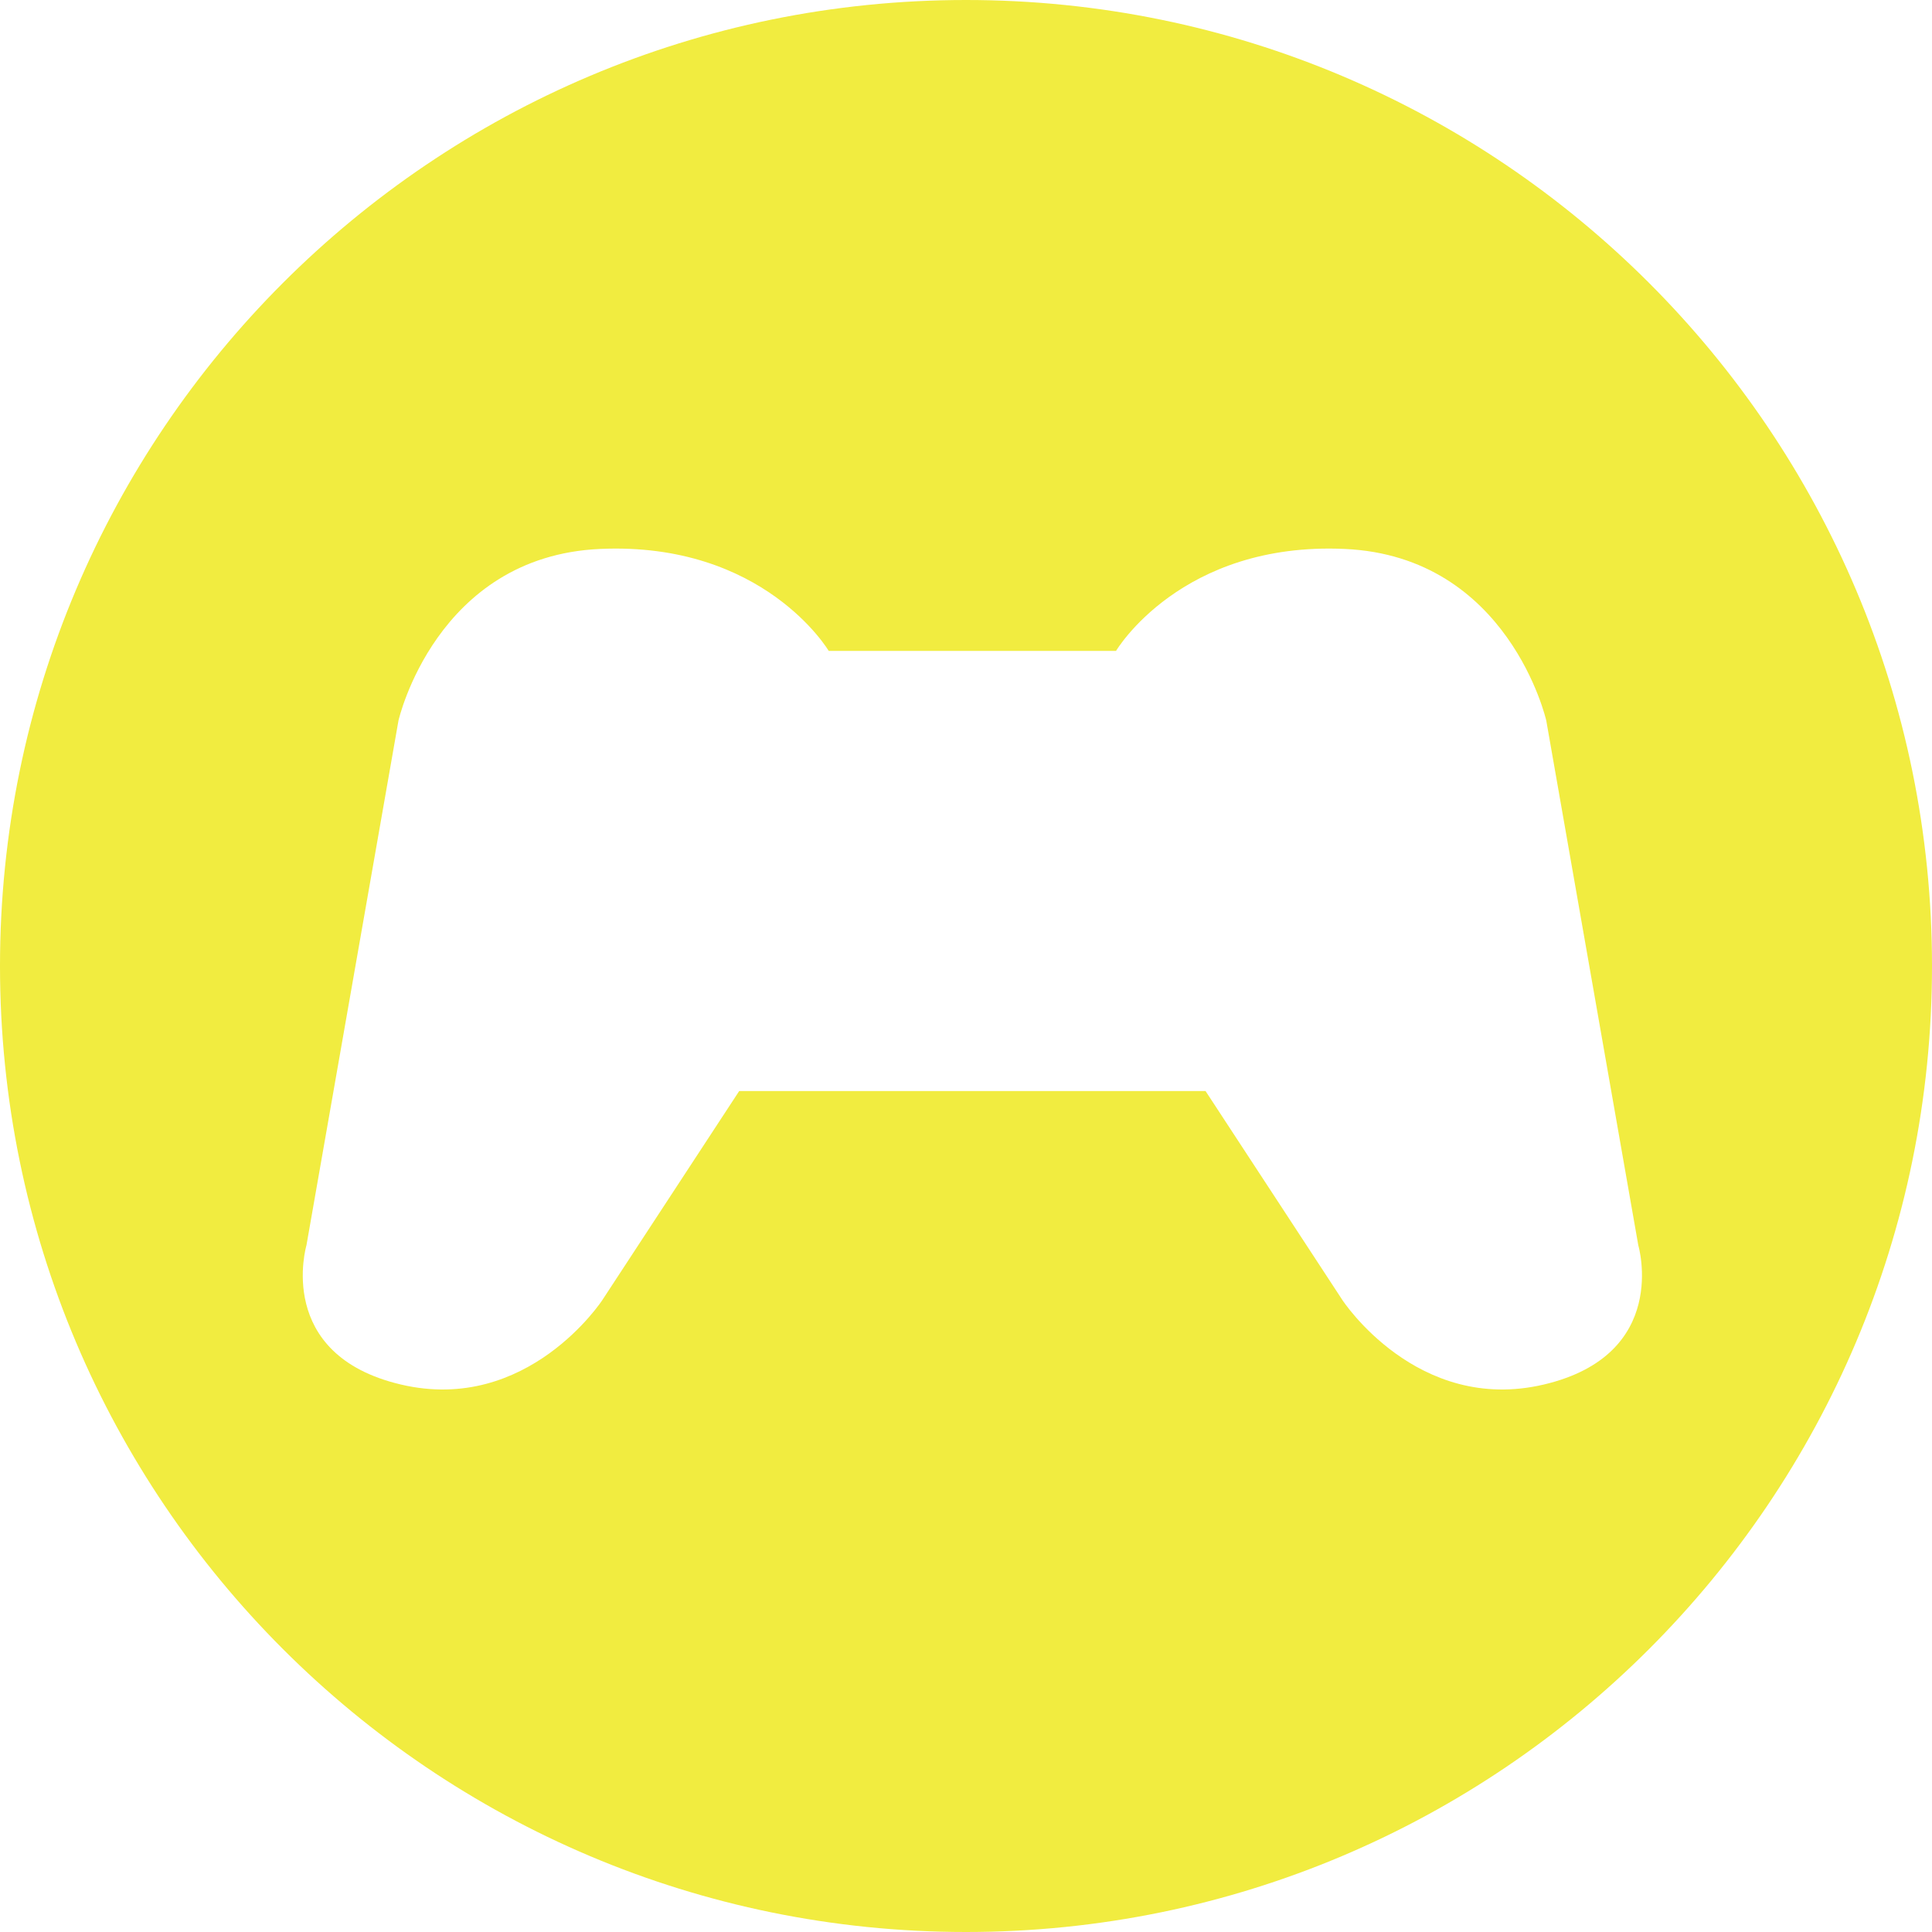 <svg xmlns="http://www.w3.org/2000/svg" xmlns:xlink="http://www.w3.org/1999/xlink" viewBox="150 150 200 200" width="417" height="417" x="41.5px" y="41.5px" preserveAspectRatio="none"><defs/><style>.aD6z1nYkhcolor99c05706-4a98-48d6-b203-3b40c3726e51 {fill:#E3E3E3;fill-opacity:0.1;}.aD6z1nYkhstrokeColor-str99c05706-4a98-48d6-b203-3b40c3726e51 {stroke:#F1EC40;stroke-opacity:1;}.aLgOaV3zRcolors-099c05706-4a98-48d6-b203-3b40c3726e51 {fill:#F1EC40;fill-opacity:1;}.aLgOaV3zRcolors-399c05706-4a98-48d6-b203-3b40c3726e51 {fill:#575757;fill-opacity:1;}.aLgOaV3zRcolors-499c05706-4a98-48d6-b203-3b40c3726e51 {fill:#4B4B4B;fill-opacity:1;}.aLgOaV3zRcolors-599c05706-4a98-48d6-b203-3b40c3726e51 {fill:#F9CADD;fill-opacity:1;}.aLgOaV3zRcolors-699c05706-4a98-48d6-b203-3b40c3726e51 {fill:#D0D0D0;fill-opacity:1;}.aLgOaV3zRcolors-799c05706-4a98-48d6-b203-3b40c3726e51 {fill:#2F2F2F;fill-opacity:1;}.apuu6A5MB-0filter-floo99c05706-4a98-48d6-b203-3b40c3726e51 {flood-color:#F1EC40;flood-opacity:0.5;}.icon299c05706-4a98-48d6-b203-3b40c3726e51 {fill:#FF87B7;fill-opacity:1;}.icon399c05706-4a98-48d6-b203-3b40c3726e51 {fill:#BCBCBC;fill-opacity:1;}</style><defs>
      <filter x="150" y="150" width="200" height="200" id="99c05706-4a98-48d6-b203-3b40c3726e51puu6A5MB-" filterUnits="userSpaceOnUse" primitiveUnits="userSpaceOnUse" color-interpolation-filters="sRGB">
        <feMerge><feMergeNode in="SourceGraphic"/></feMerge>
      </filter></defs><g opacity="1" transform="rotate(0 252 303.886)">
<svg width="0" height="0" x="252" y="303.886" version="1.1" preserveAspectRatio="none" viewBox="0 0 0 0">
  <g transform="matrix(1 0 0 1 0 0)" class="aD6z1nYkhcolor99c05706-4a98-48d6-b203-3b40c3726e51"/>
</svg>
</g><g opacity="1" transform="rotate(0 150 150)">
<svg width="200" height="200" x="150" y="150" version="1.1" preserveAspectRatio="none" viewBox="5 5 90 90">
  <g transform="matrix(1 0 0 1 0 0)" class="aLgOaV3zRcolors-099c05706-4a98-48d6-b203-3b40c3726e51"><path d="M50,5C25.147,5,5,25.147,5,50c0,24.853,20.147,45,45,45s45-20.147,45-45C95,25.147,74.853,5,50,5z M76.916,69.497  c-5.908,1.39-9.384-3.939-9.384-3.939l-6.372-9.732H50.85h-0.349h-0.408h-0.349h-10.31l-6.372,9.732c0,0-3.476,5.329-9.384,3.939  s-4.402-6.487-4.402-6.487l4.287-24.444c0,0,1.739-7.646,9.384-7.994c7.646-0.347,10.658,4.75,10.658,4.75h5.909h1.566h5.909  c0,0,3.012-5.098,10.658-4.75c7.646,0.347,9.384,7.994,9.384,7.994l4.287,24.444C81.318,63.01,82.824,68.107,76.916,69.497z"/></g>
</svg>
</g></svg>